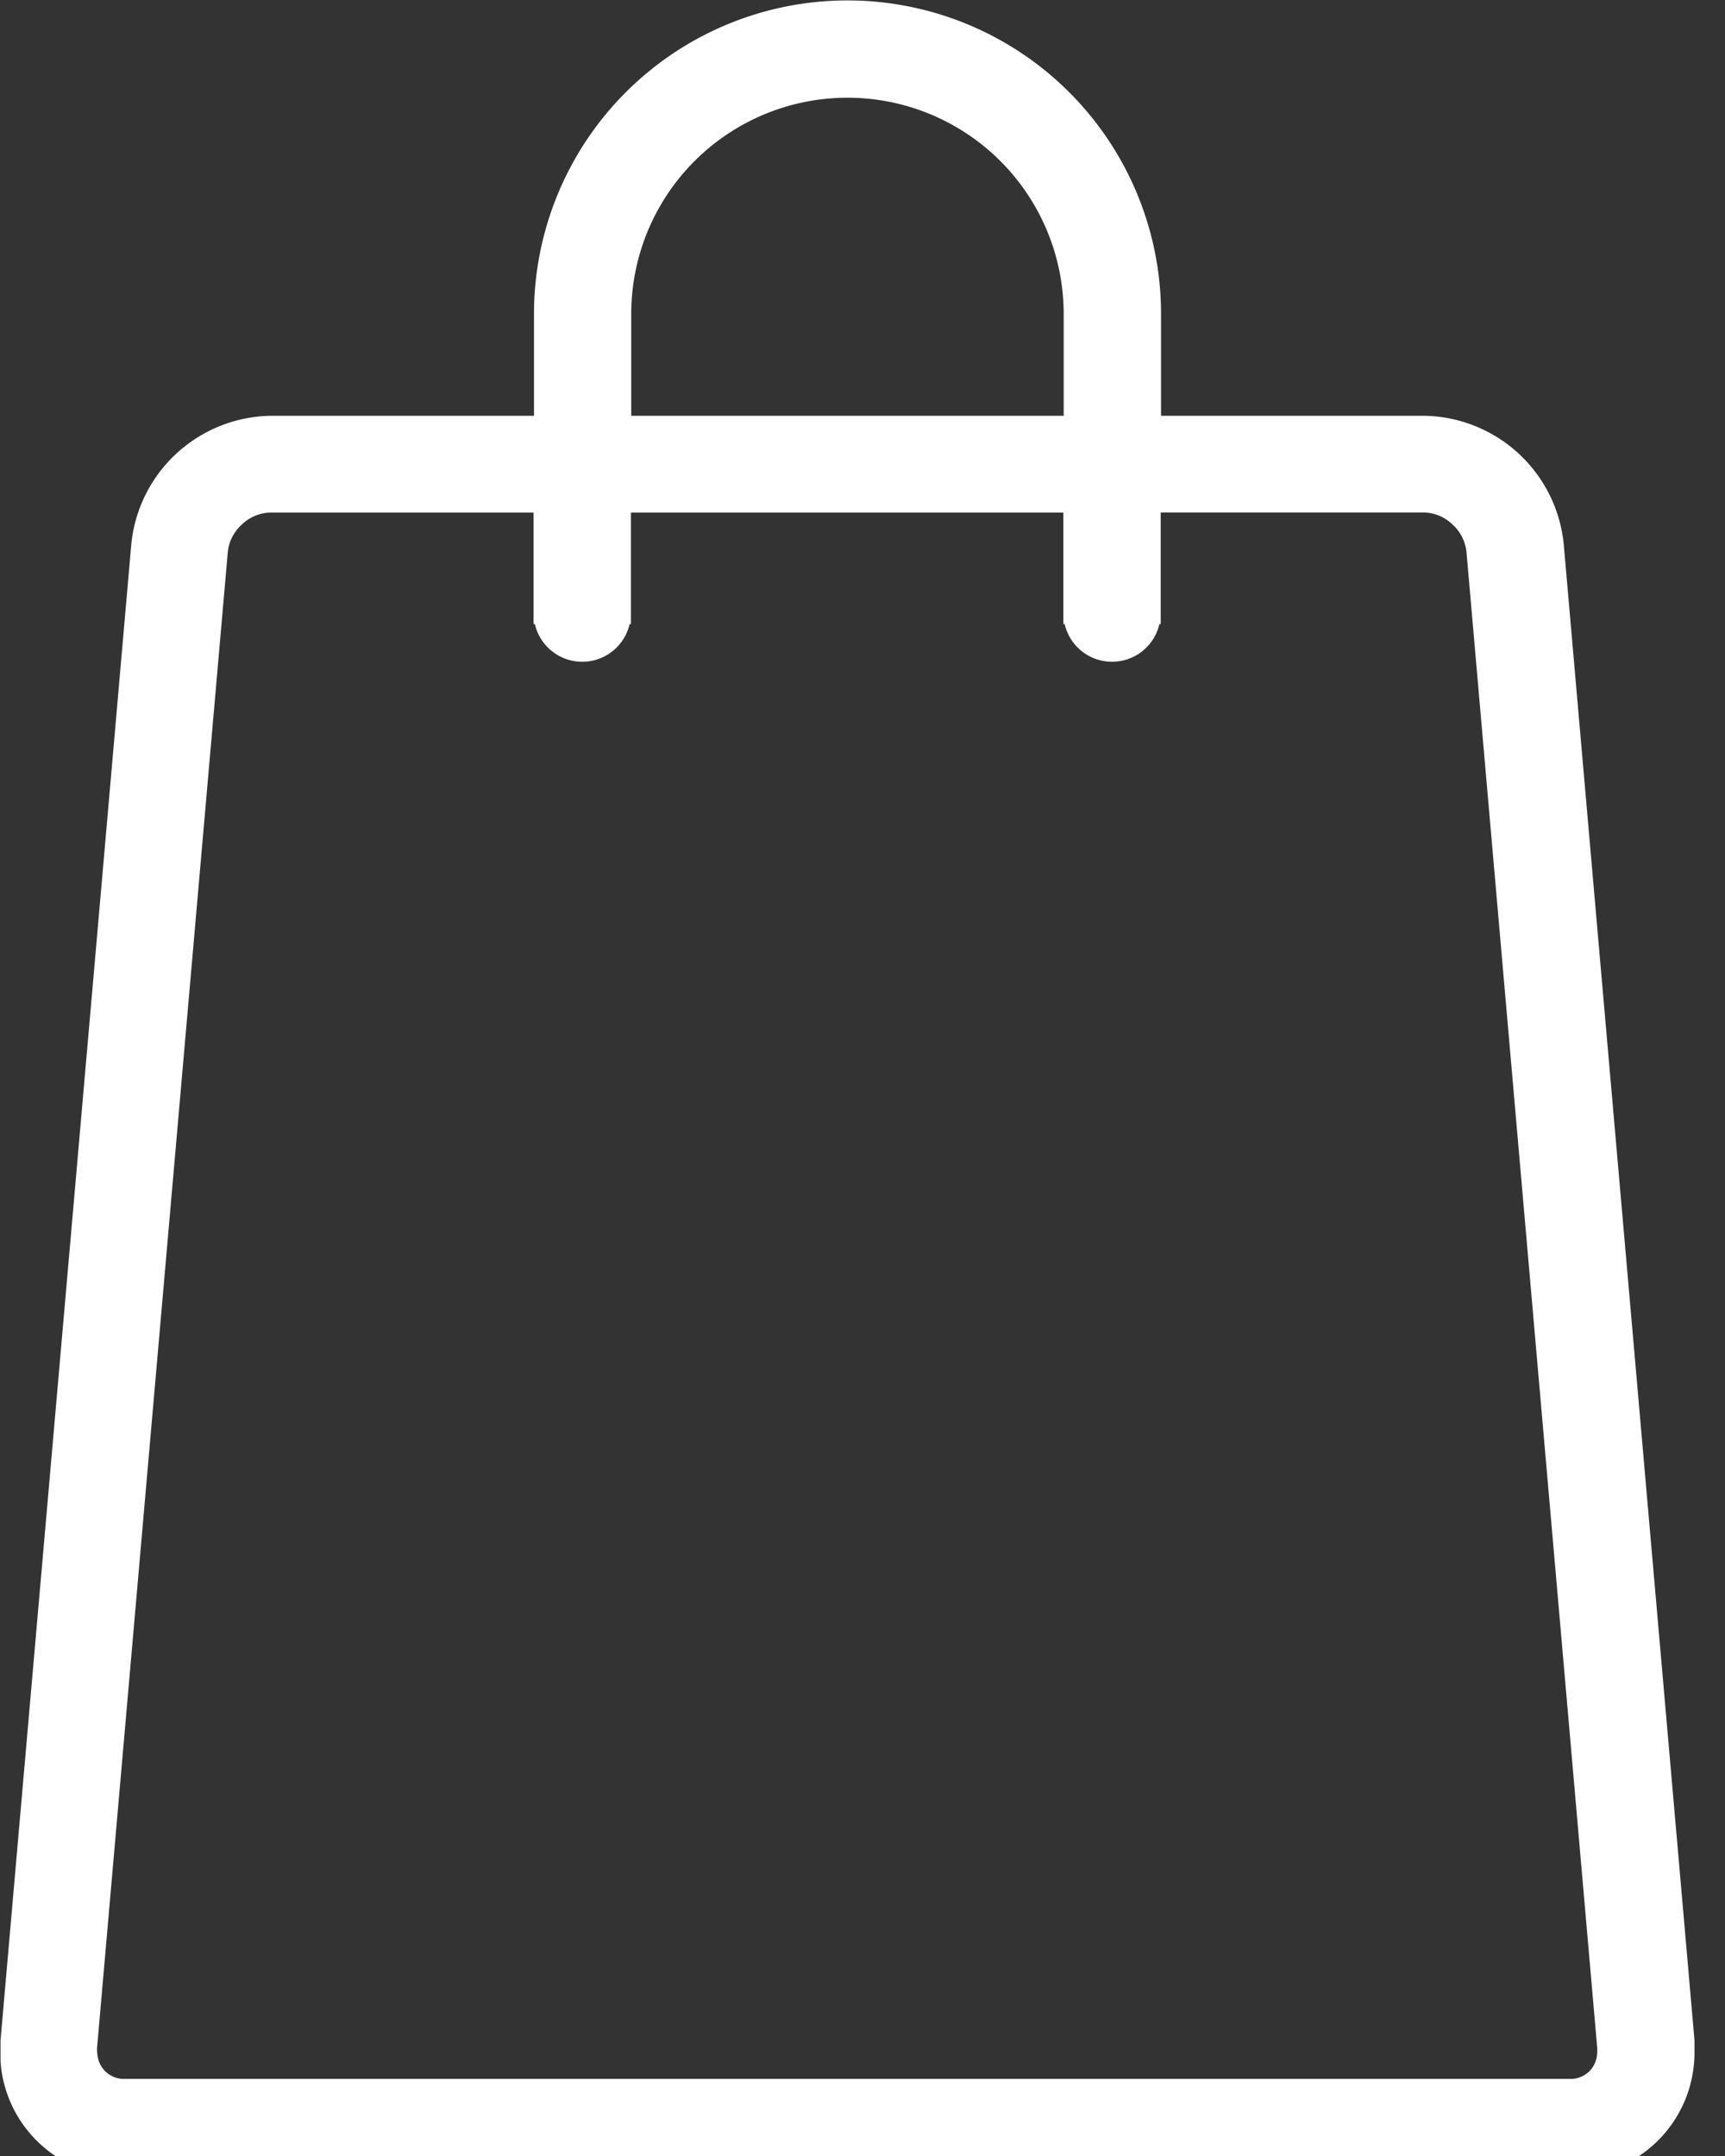 <svg xmlns="http://www.w3.org/2000/svg" width="16" height="20" viewBox="0 0 16 20"><rect x="0" y="0" width="16" height="20" fill="#333333" stroke="none"/><defs><style>.a{fill:#fff;fill-rule:evenodd;}</style></defs><path class="a" d="M654.581,575.1c-.035,0-.071,0-.106,0a1.149,1.149,0,0,1-1.053-1.065h0v-.091c0-.036,0-.072,0-.107l1.213-13.879a1.321,1.321,0,0,1,1.295-1.19h2.44v-.945a2.908,2.908,0,0,1,5.816,0v.945h2.44a1.321,1.321,0,0,1,1.295,1.19l1.213,13.879c0,.037,0,.072,0,.107a1.152,1.152,0,0,1-1.058,1.156c-.035,0-.07,0-.106,0Zm-.261-1.132a.259.259,0,0,0,.065.149.255.255,0,0,0,.167.079H668a.255.255,0,0,0,.167-.079.261.261,0,0,0,.065-.178c0-.01,0-.02,0-.029l-1.213-13.88a.4.4,0,0,0-.132-.256.393.393,0,0,0-.264-.109h-2.44V560.7h-.012a.451.451,0,0,1-.879,0h-.012v-1.034h-4.011V560.7h-.012a.451.451,0,0,1-.879,0h-.012v-1.034h-2.44a.393.393,0,0,0-.264.109.4.4,0,0,0-.132.256l-1.213,13.88c0,.009,0,.019,0,.029Zm8.963-15.2v-.945a2.005,2.005,0,0,0-4.011,0v.945Z" transform="translate(-653.417 -554.911)"/></svg>